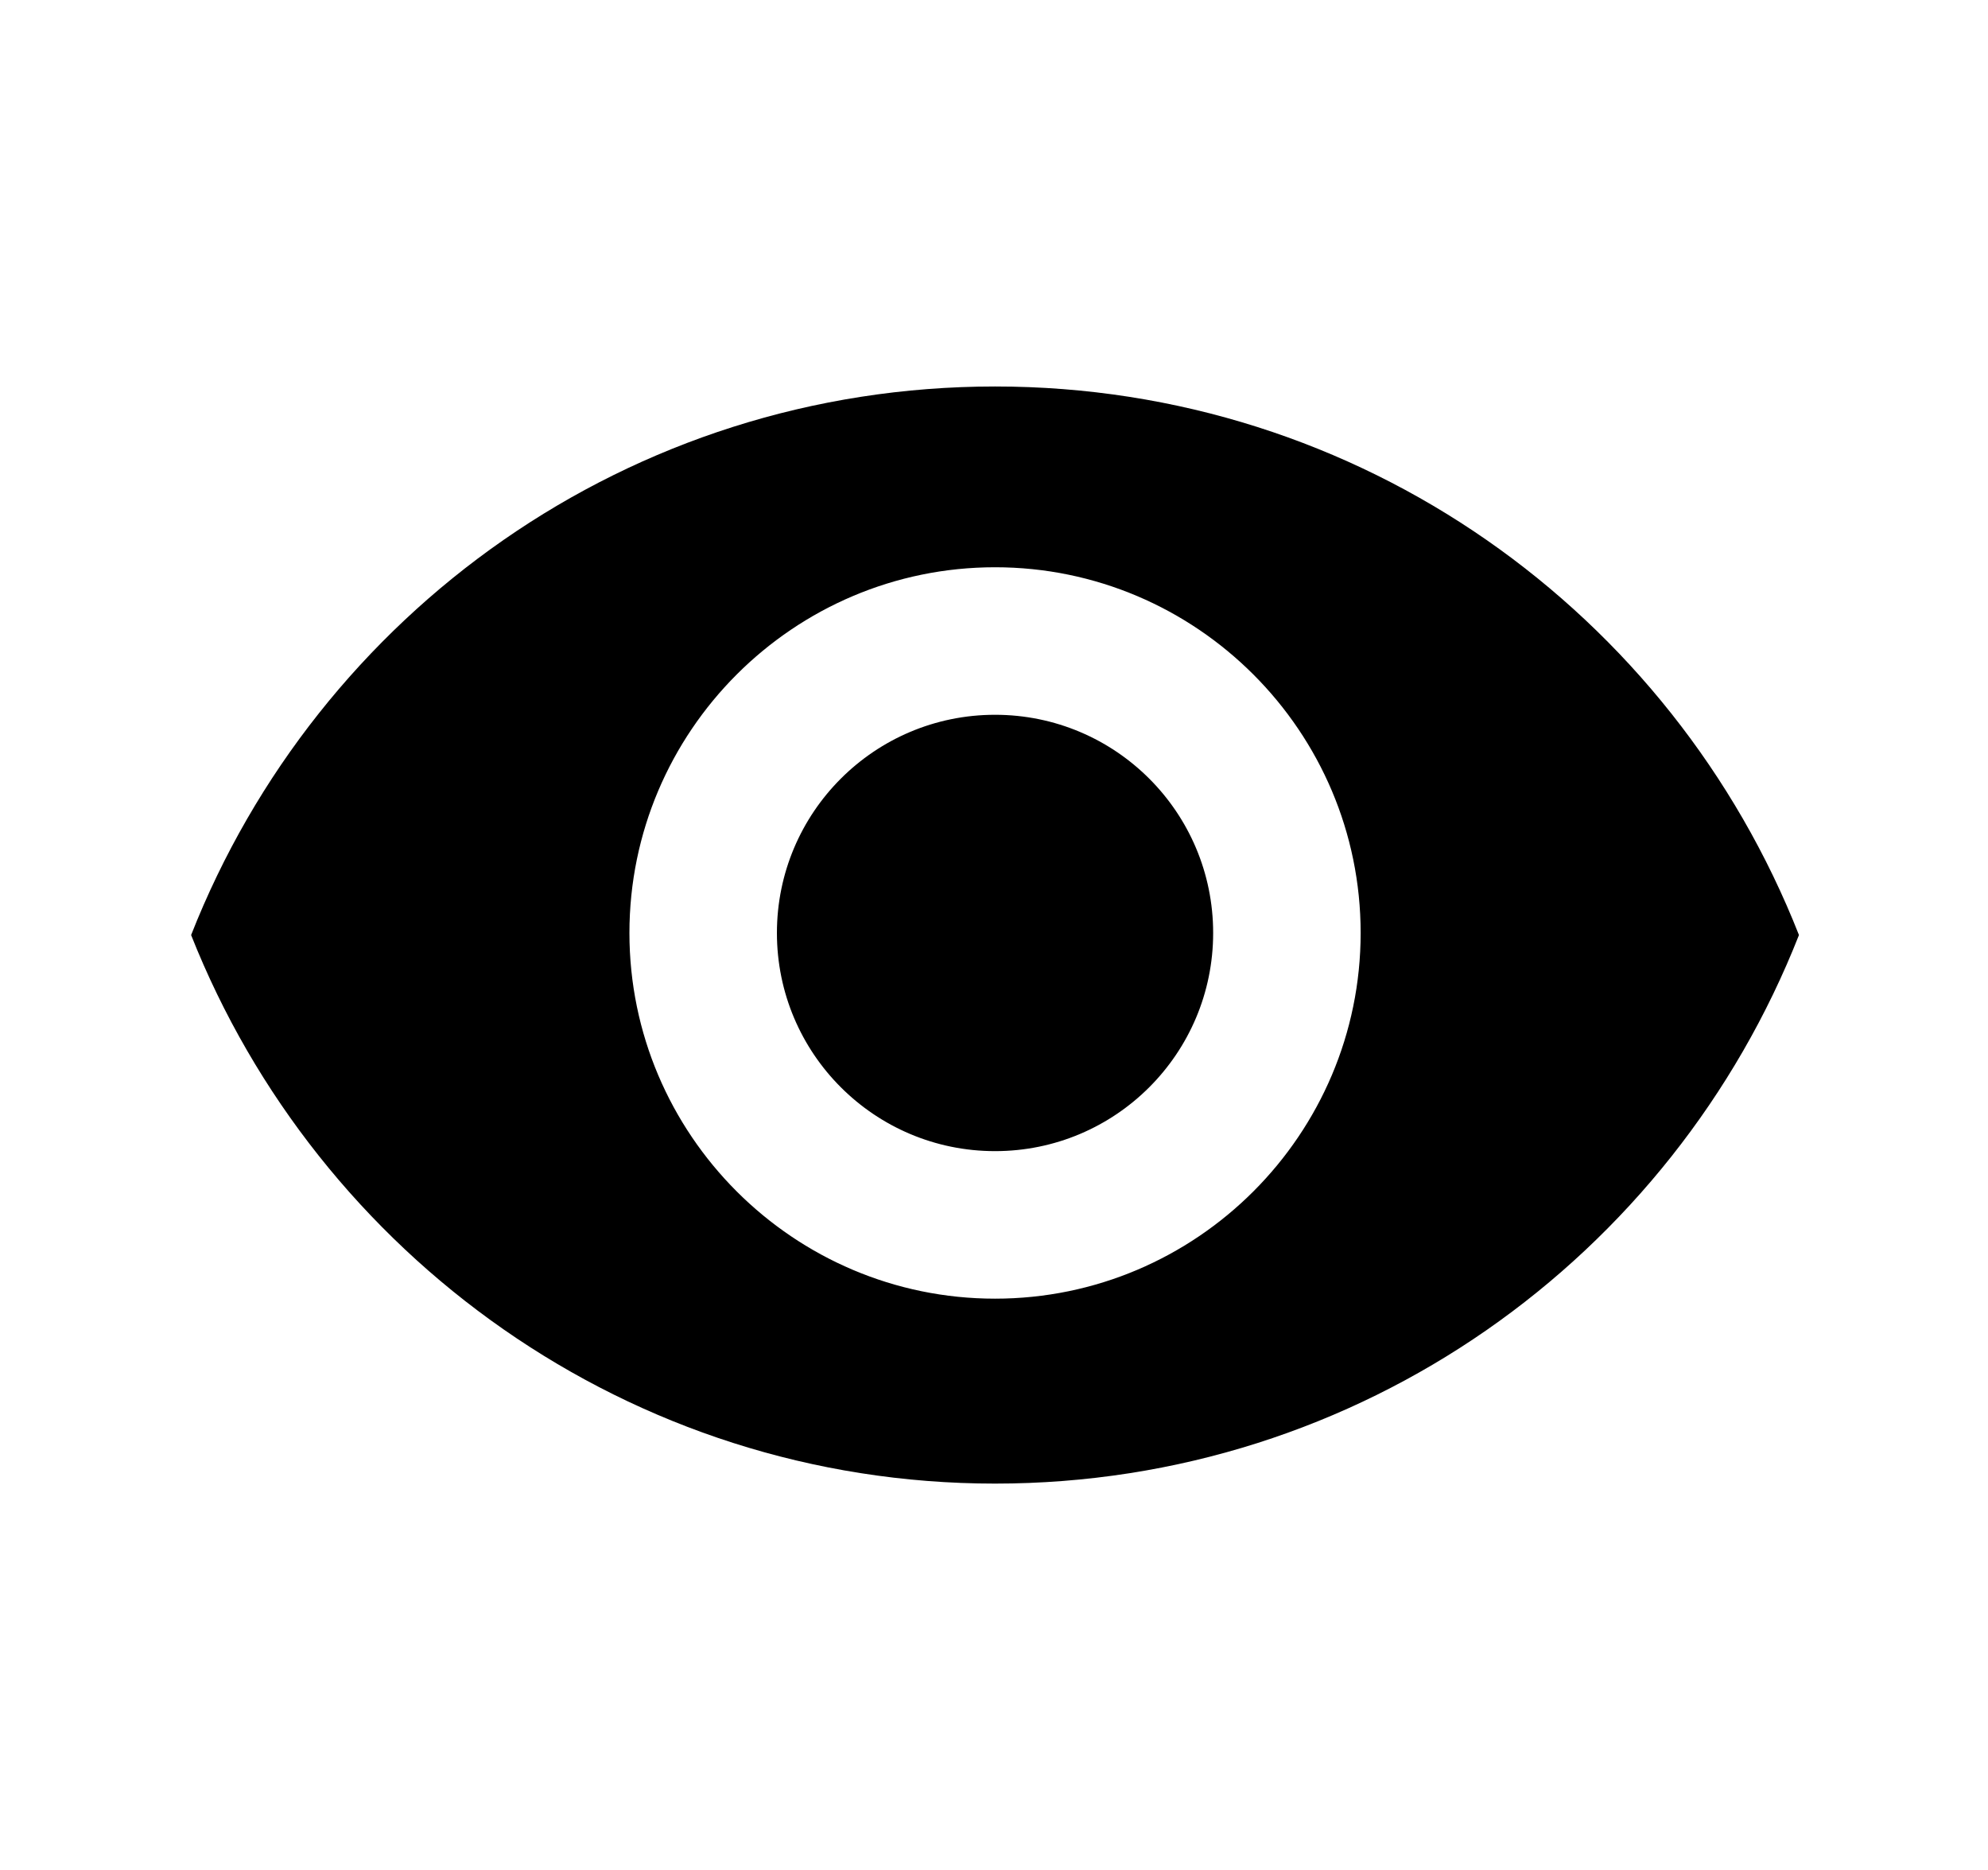 <?xml version="1.0" encoding="utf-8"?>
<!-- Generator: Adobe Illustrator 19.1.1, SVG Export Plug-In . SVG Version: 6.00 Build 0)  -->
<!DOCTYPE svg PUBLIC "-//W3C//DTD SVG 1.1//EN" "http://www.w3.org/Graphics/SVG/1.1/DTD/svg11.dtd">
<svg version="1.1" id="icons" xmlns="http://www.w3.org/2000/svg" xmlns:xlink="http://www.w3.org/1999/xlink" x="0px" y="0px"
	 viewBox="0 0 95.7 90" enable-background="new 0 0 95.7 90" xml:space="preserve">
<path d="M47.9,18.6c-17.6,0-32.6,10.9-38.7,26.4c6.1,15.4,21.1,26.4,38.7,26.4s32.6-10.9,38.7-26.4C80.5,29.5,65.5,18.6,47.9,18.6z
	 M47.9,62.5c-9.7,0-17.6-7.9-17.6-17.6s7.9-17.6,17.6-17.6s17.6,7.9,17.6,17.6S57.6,62.5,47.9,62.5z M47.9,34.4
	c-5.8,0-10.5,4.7-10.5,10.5s4.7,10.5,10.5,10.5s10.5-4.7,10.5-10.5S53.7,34.4,47.9,34.4z"/>
</svg>
